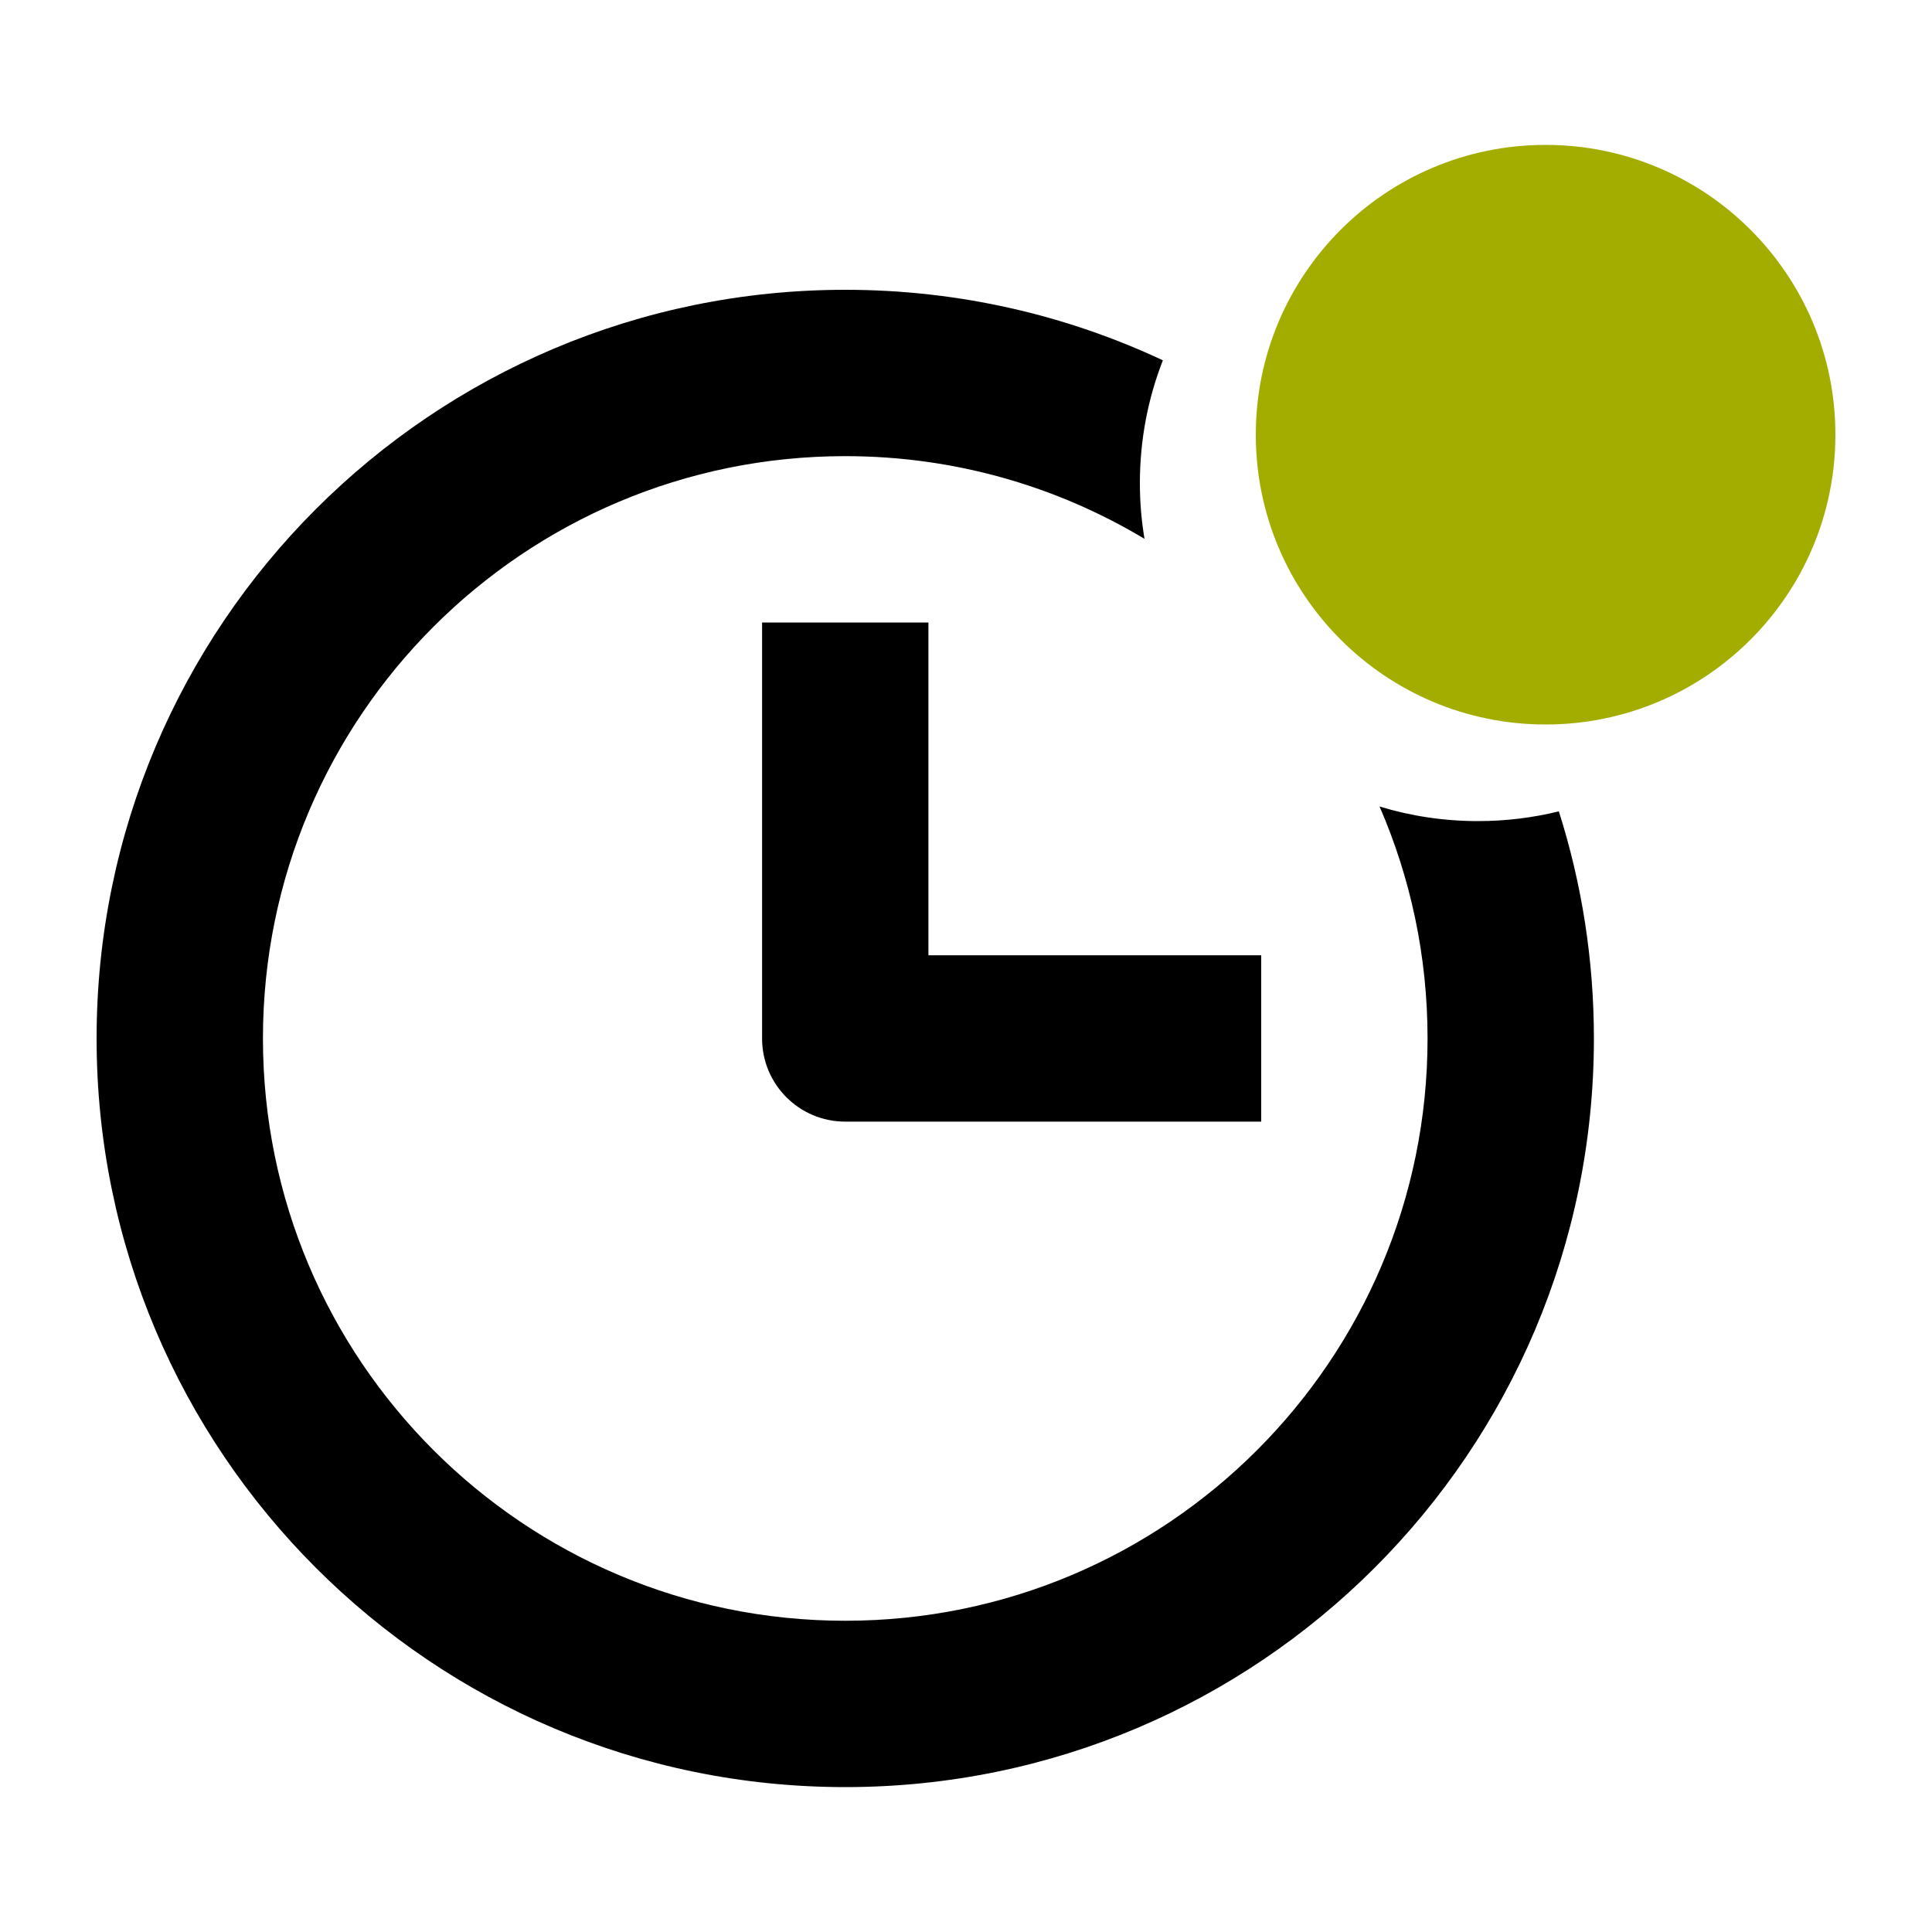 <svg width="20" height="20" viewBox="0 0 20 20" fill="none" xmlns="http://www.w3.org/2000/svg">
<path d="M19 4.5C19 6.157 17.657 7.5 16 7.5C14.343 7.5 13 6.157 13 4.5C13 2.843 14.343 1.5 16 1.5C17.657 1.5 19 2.843 19 4.5Z" fill="#A2AD00"/>
<path d="M12.038 3.73C11.04 3.262 9.925 3 8.75 3C4.47 3 1 6.47 1 10.75C1 15.03 4.47 18.5 8.75 18.5C13.03 18.5 16.5 15.03 16.5 10.75C16.5 9.93 16.373 9.141 16.137 8.399C15.869 8.465 15.588 8.5 15.3 8.5C14.945 8.5 14.603 8.447 14.281 8.349C14.601 9.085 14.778 9.897 14.778 10.75C14.778 14.079 12.079 16.778 8.75 16.778C5.421 16.778 2.722 14.079 2.722 10.75C2.722 7.421 5.421 4.722 8.75 4.722C9.883 4.722 10.942 5.035 11.848 5.578C11.816 5.39 11.8 5.197 11.8 5C11.8 4.552 11.884 4.124 12.038 3.73Z" fill="black"/>
<path d="M7.889 10.75V6.444H9.611V9.889H13.056V11.611H8.75C8.274 11.611 7.889 11.226 7.889 10.75Z" fill="black"/>
</svg>
